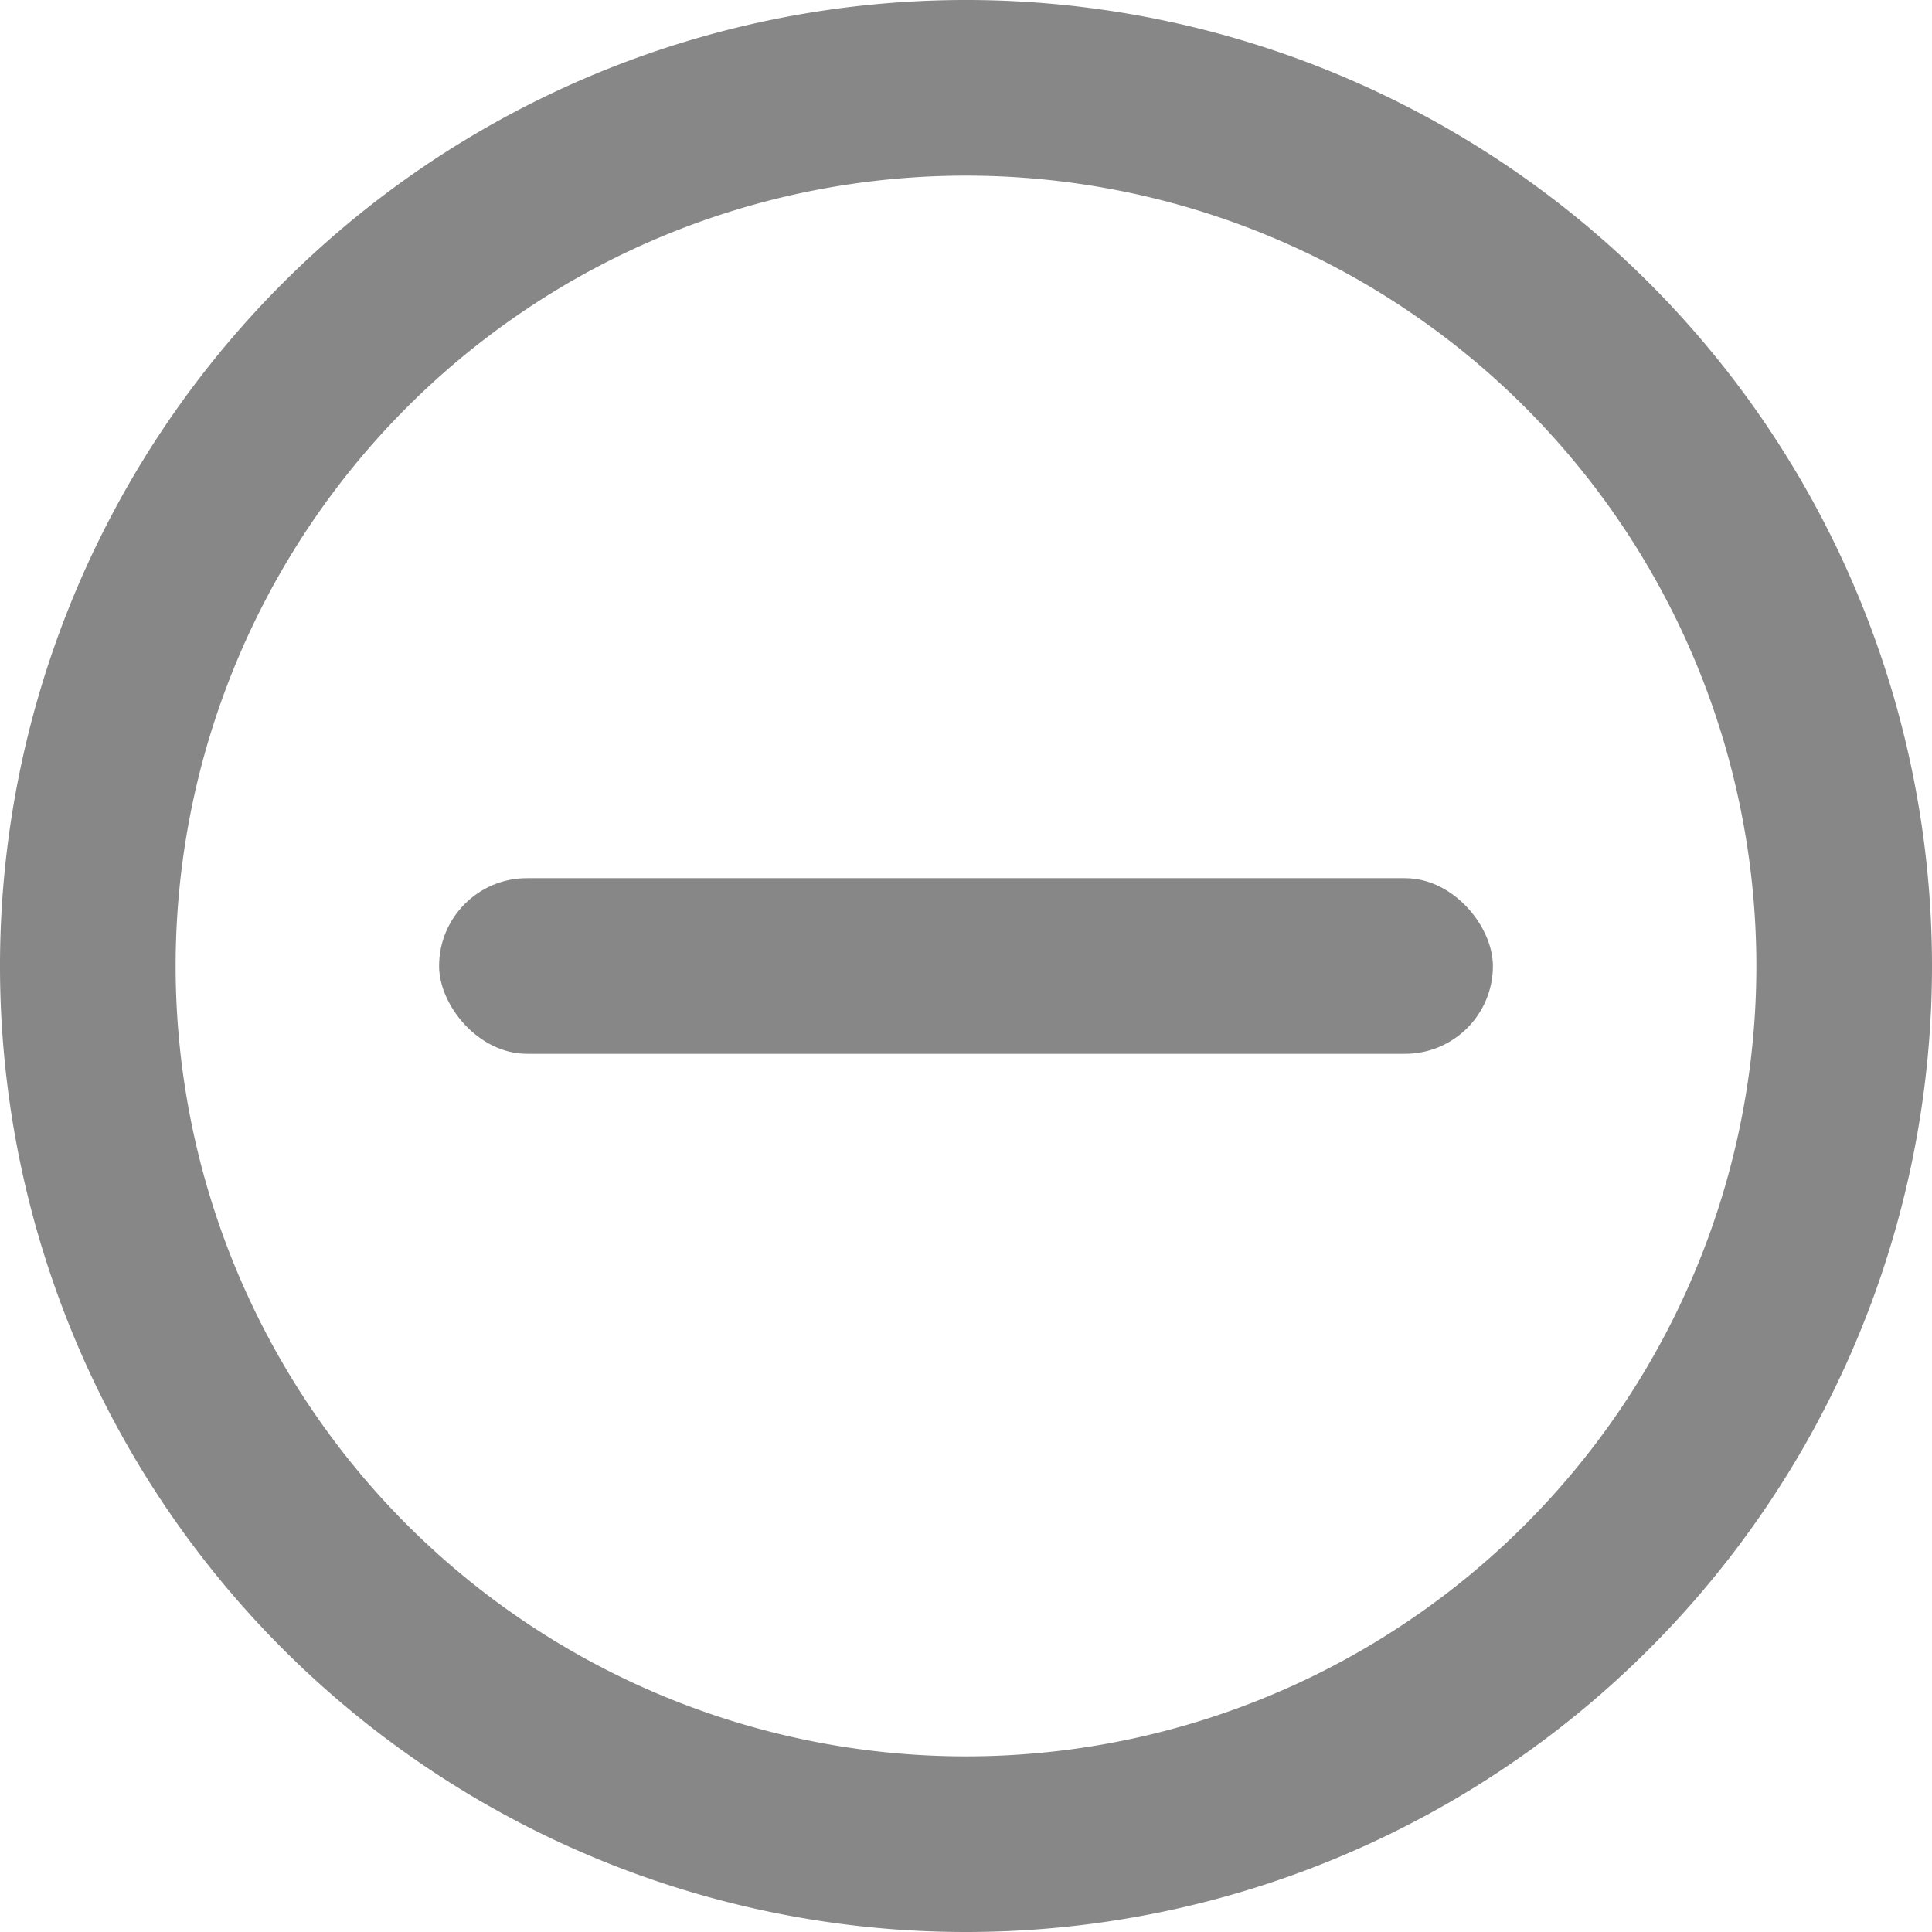 <svg id="减少" xmlns="http://www.w3.org/2000/svg" width="22" height="22" viewBox="0 0 22 22">
  <defs>
    <style>
      .cls-1, .cls-2 {
        fill: #878787;
      }

      .cls-1 {
        fill-rule: evenodd;
      }
    </style>
  </defs>
  <path id="icon" class="cls-1" d="M1404,439a11,11,0,1,1,11-11A11,11,0,0,1,1404,439Zm0-20a9,9,0,1,0,9,9A9,9,0,0,0,1404,419Z" transform="translate(-1393 -417)"/>
  <rect id="矩形_1" data-name="矩形 1" class="cls-2" x="5" y="10" width="12" height="2" rx="1" ry="1"/>
</svg>
